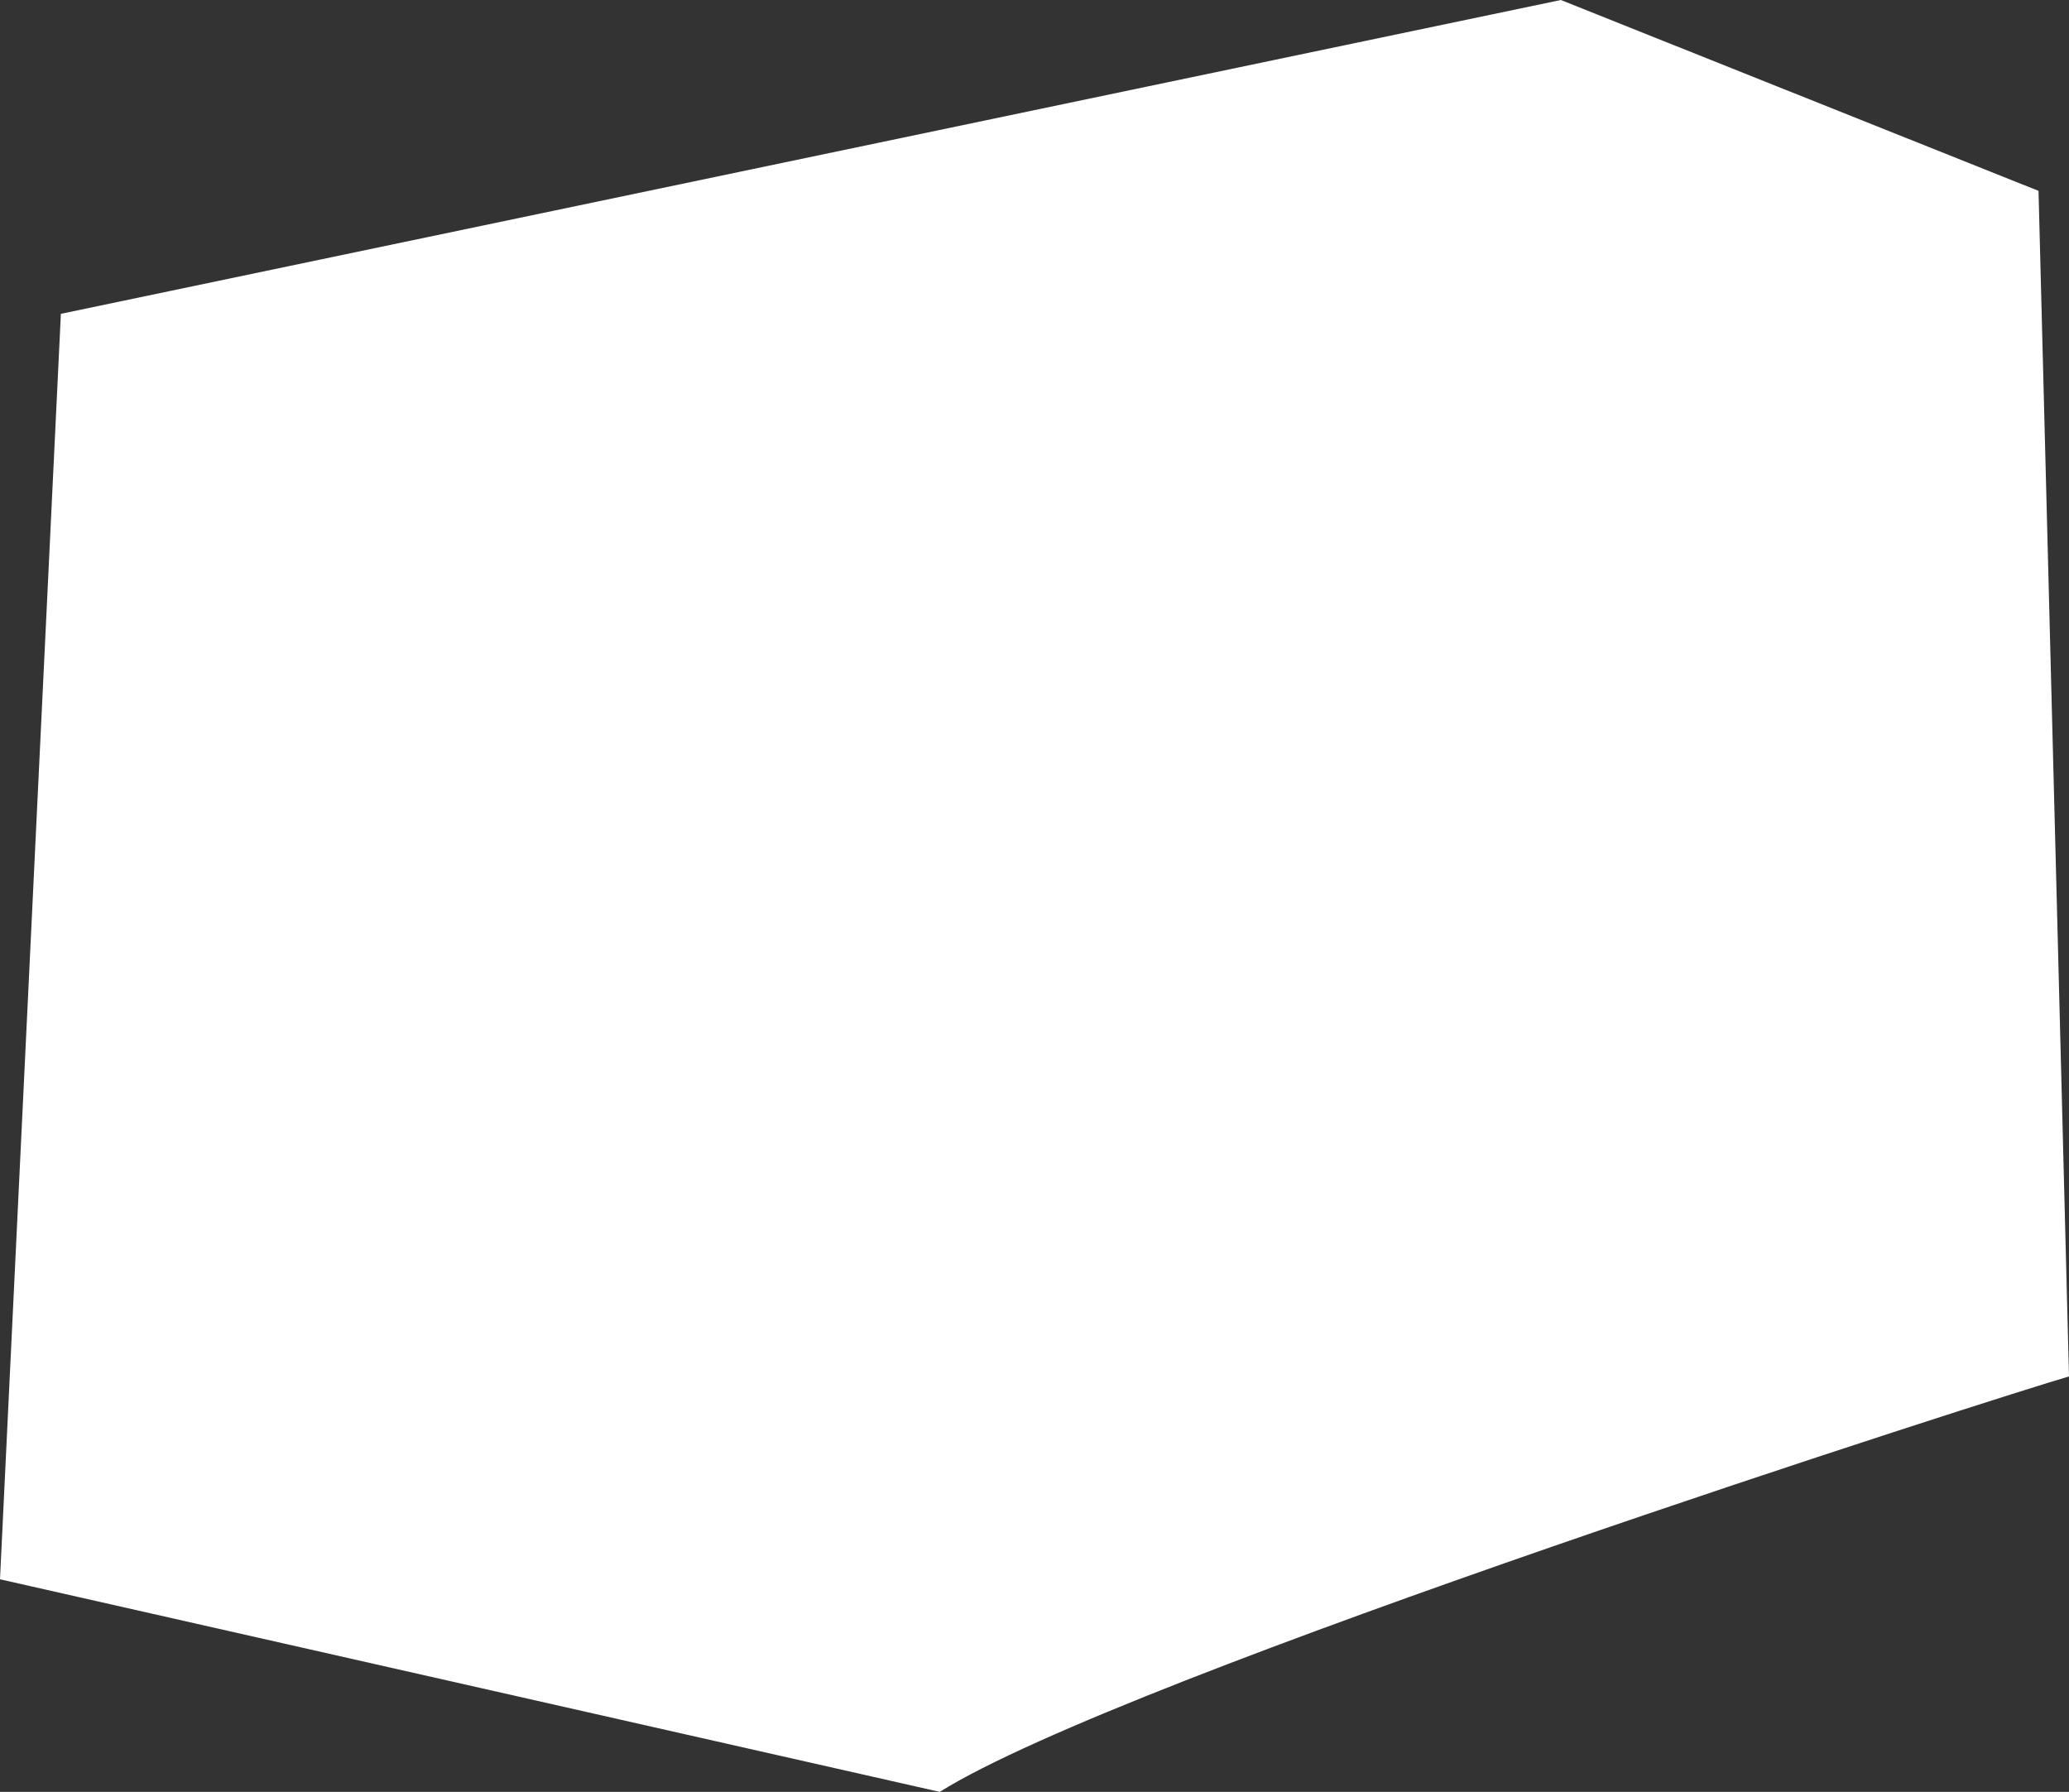 <svg width="552" height="478" viewBox="0 0 552 478" fill="none" xmlns="http://www.w3.org/2000/svg">
<rect x="0" y="0" width="552" height="478" fill="#333333" stroke="none"/>
<path d="M250.722 478C300.19 446.944 535.985 371.738 552 367.18L543.868 50.915L416.428 0L16.24 83.718L0 421.288L250.722 478Z" fill="white"/>
</svg>
